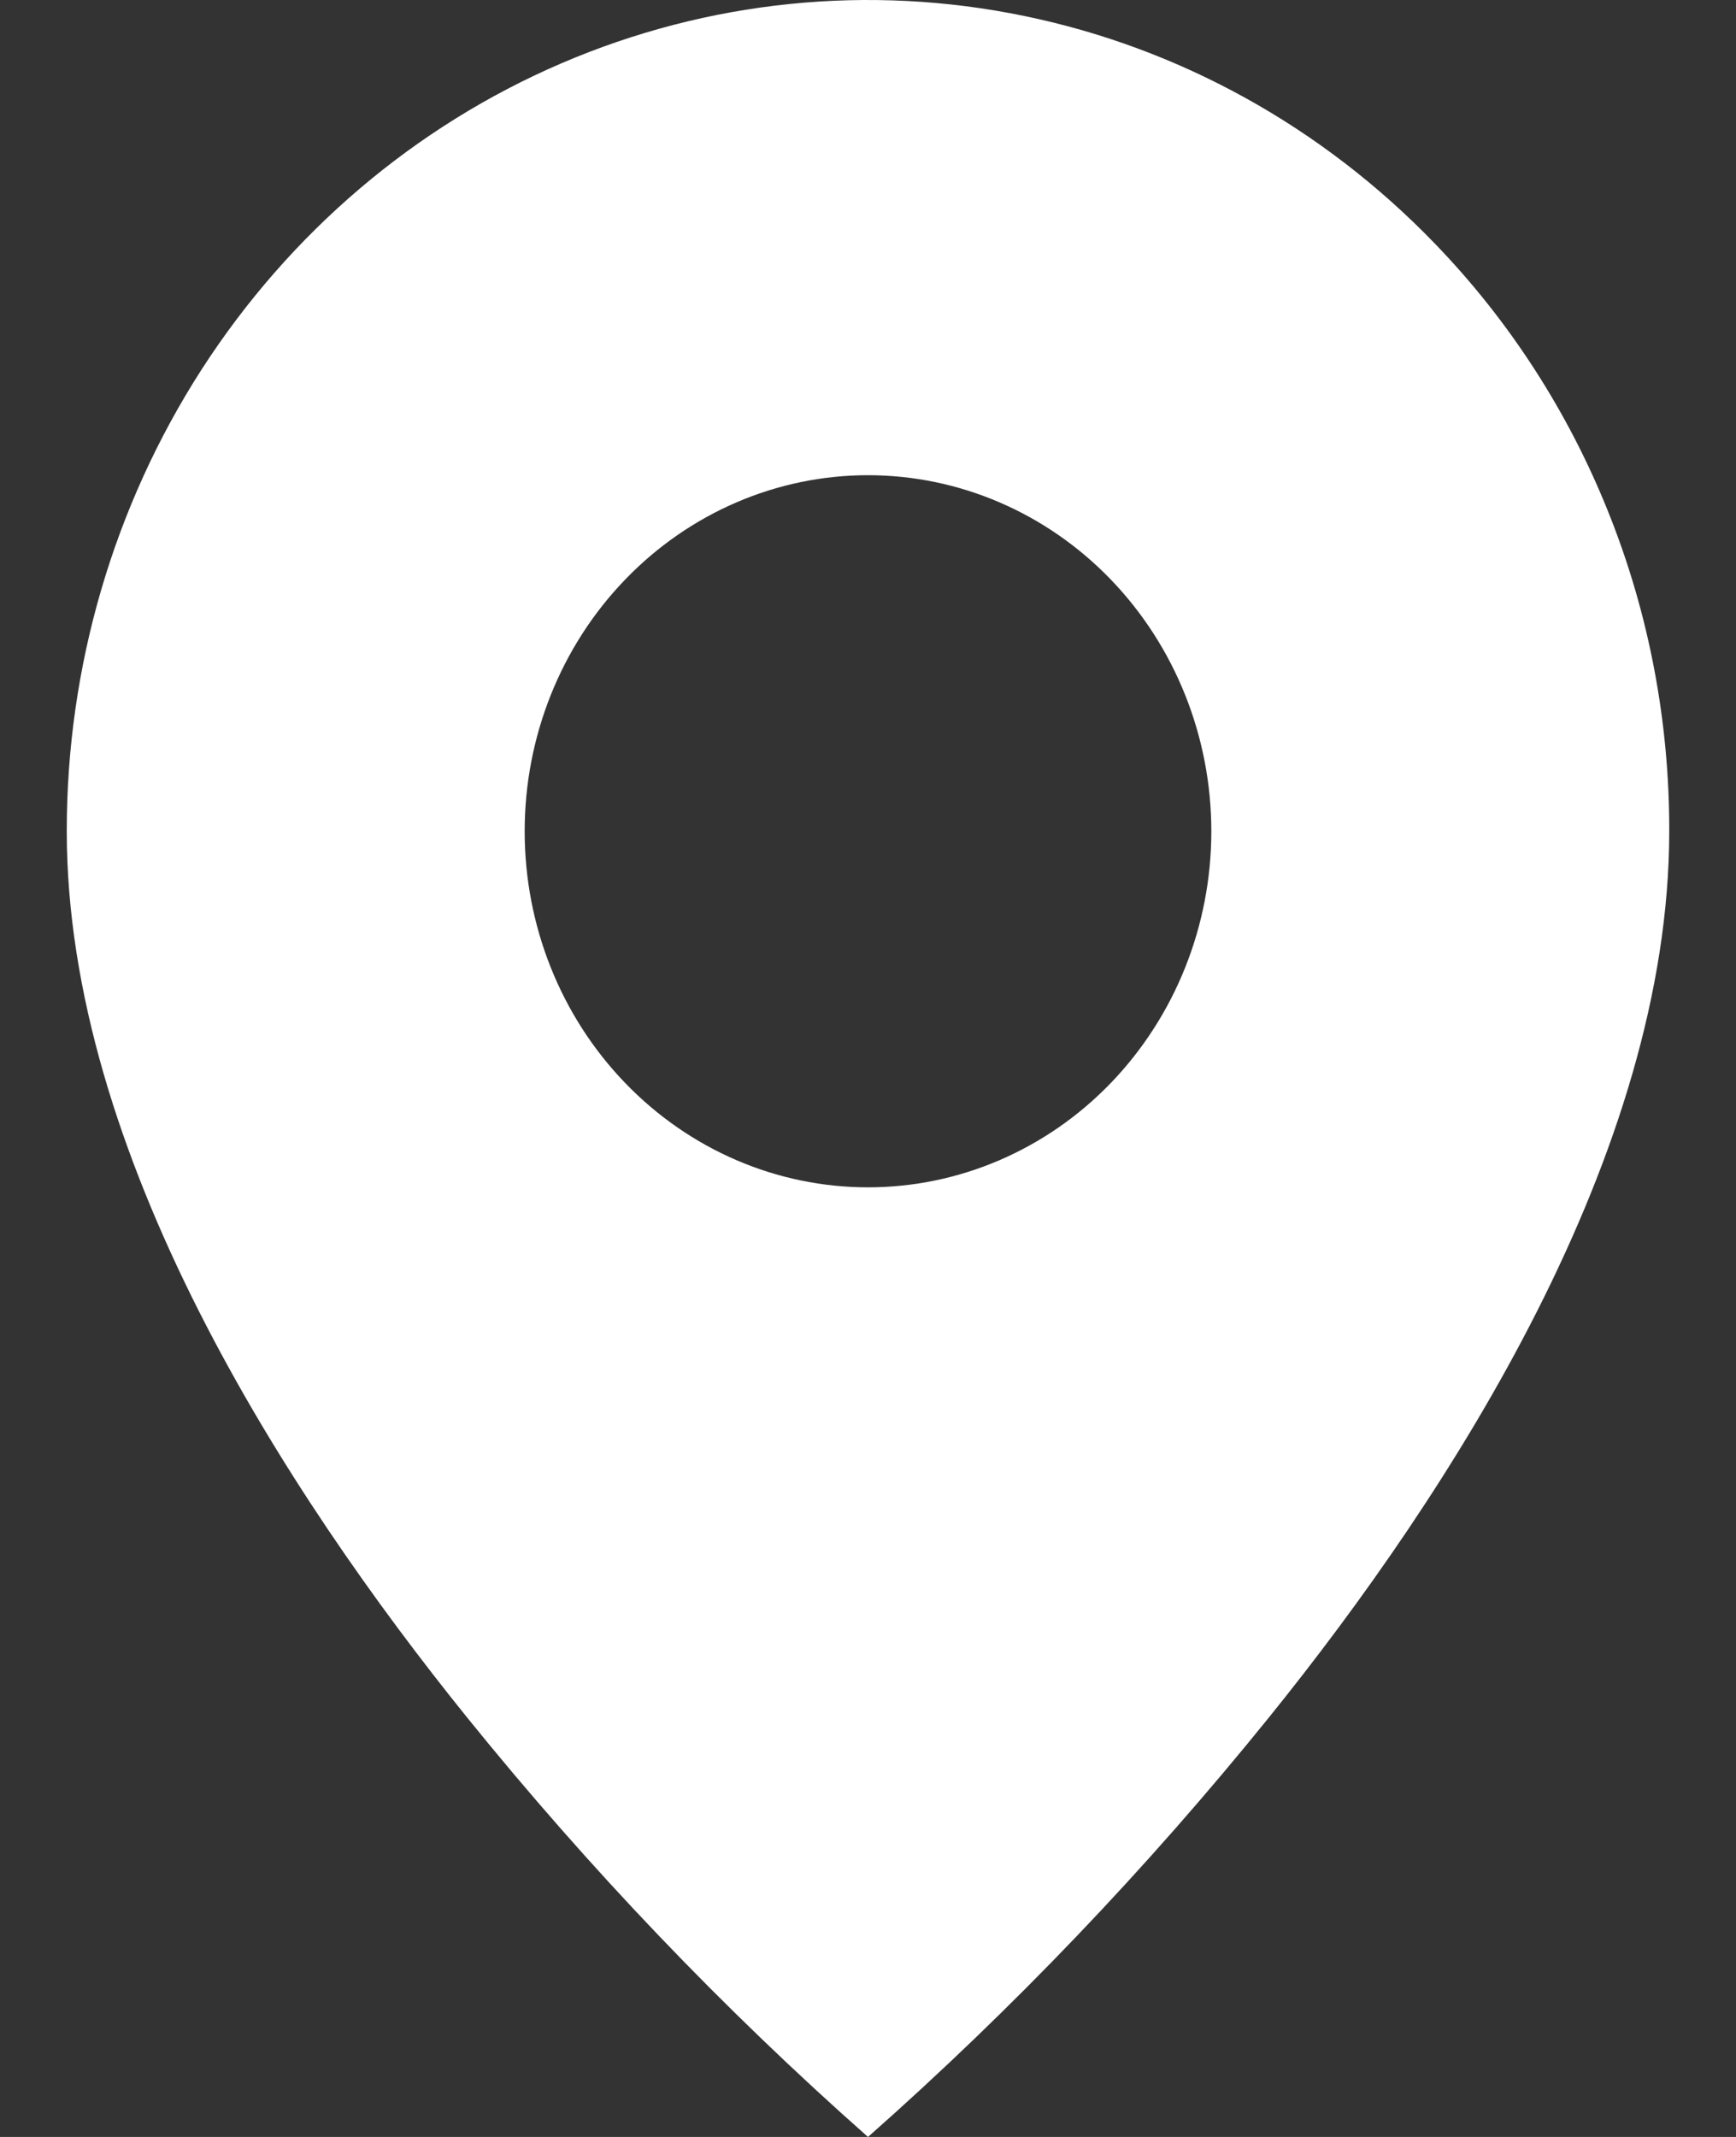 <svg width="13" height="16" viewBox="0 0 13 16" fill="none" xmlns="http://www.w3.org/2000/svg">
<rect x="0" y="0" width="13" height="16" fill="#333333" stroke="none"/>
<path d="M6.5 16C5.417 15.043 4.414 13.993 3.5 12.862C2.129 11.164 0.5 8.634 0.5 6.224C0.499 4.993 0.851 3.79 1.51 2.766C2.17 1.743 3.107 0.945 4.204 0.474C5.301 0.003 6.507 -0.121 7.672 0.12C8.836 0.36 9.905 0.953 10.745 1.824C11.303 2.401 11.746 3.087 12.047 3.842C12.349 4.597 12.502 5.407 12.5 6.224C12.5 8.634 10.871 11.164 9.5 12.862C8.586 13.993 7.583 15.043 6.5 16ZM6.5 3.558C5.818 3.558 5.164 3.839 4.682 4.339C4.199 4.839 3.929 5.517 3.929 6.224C3.929 6.931 4.199 7.609 4.682 8.109C5.164 8.609 5.818 8.89 6.5 8.89C7.182 8.89 7.836 8.609 8.318 8.109C8.8 7.609 9.071 6.931 9.071 6.224C9.071 5.517 8.8 4.839 8.318 4.339C7.836 3.839 7.182 3.558 6.5 3.558Z" fill="white"/>
</svg>
